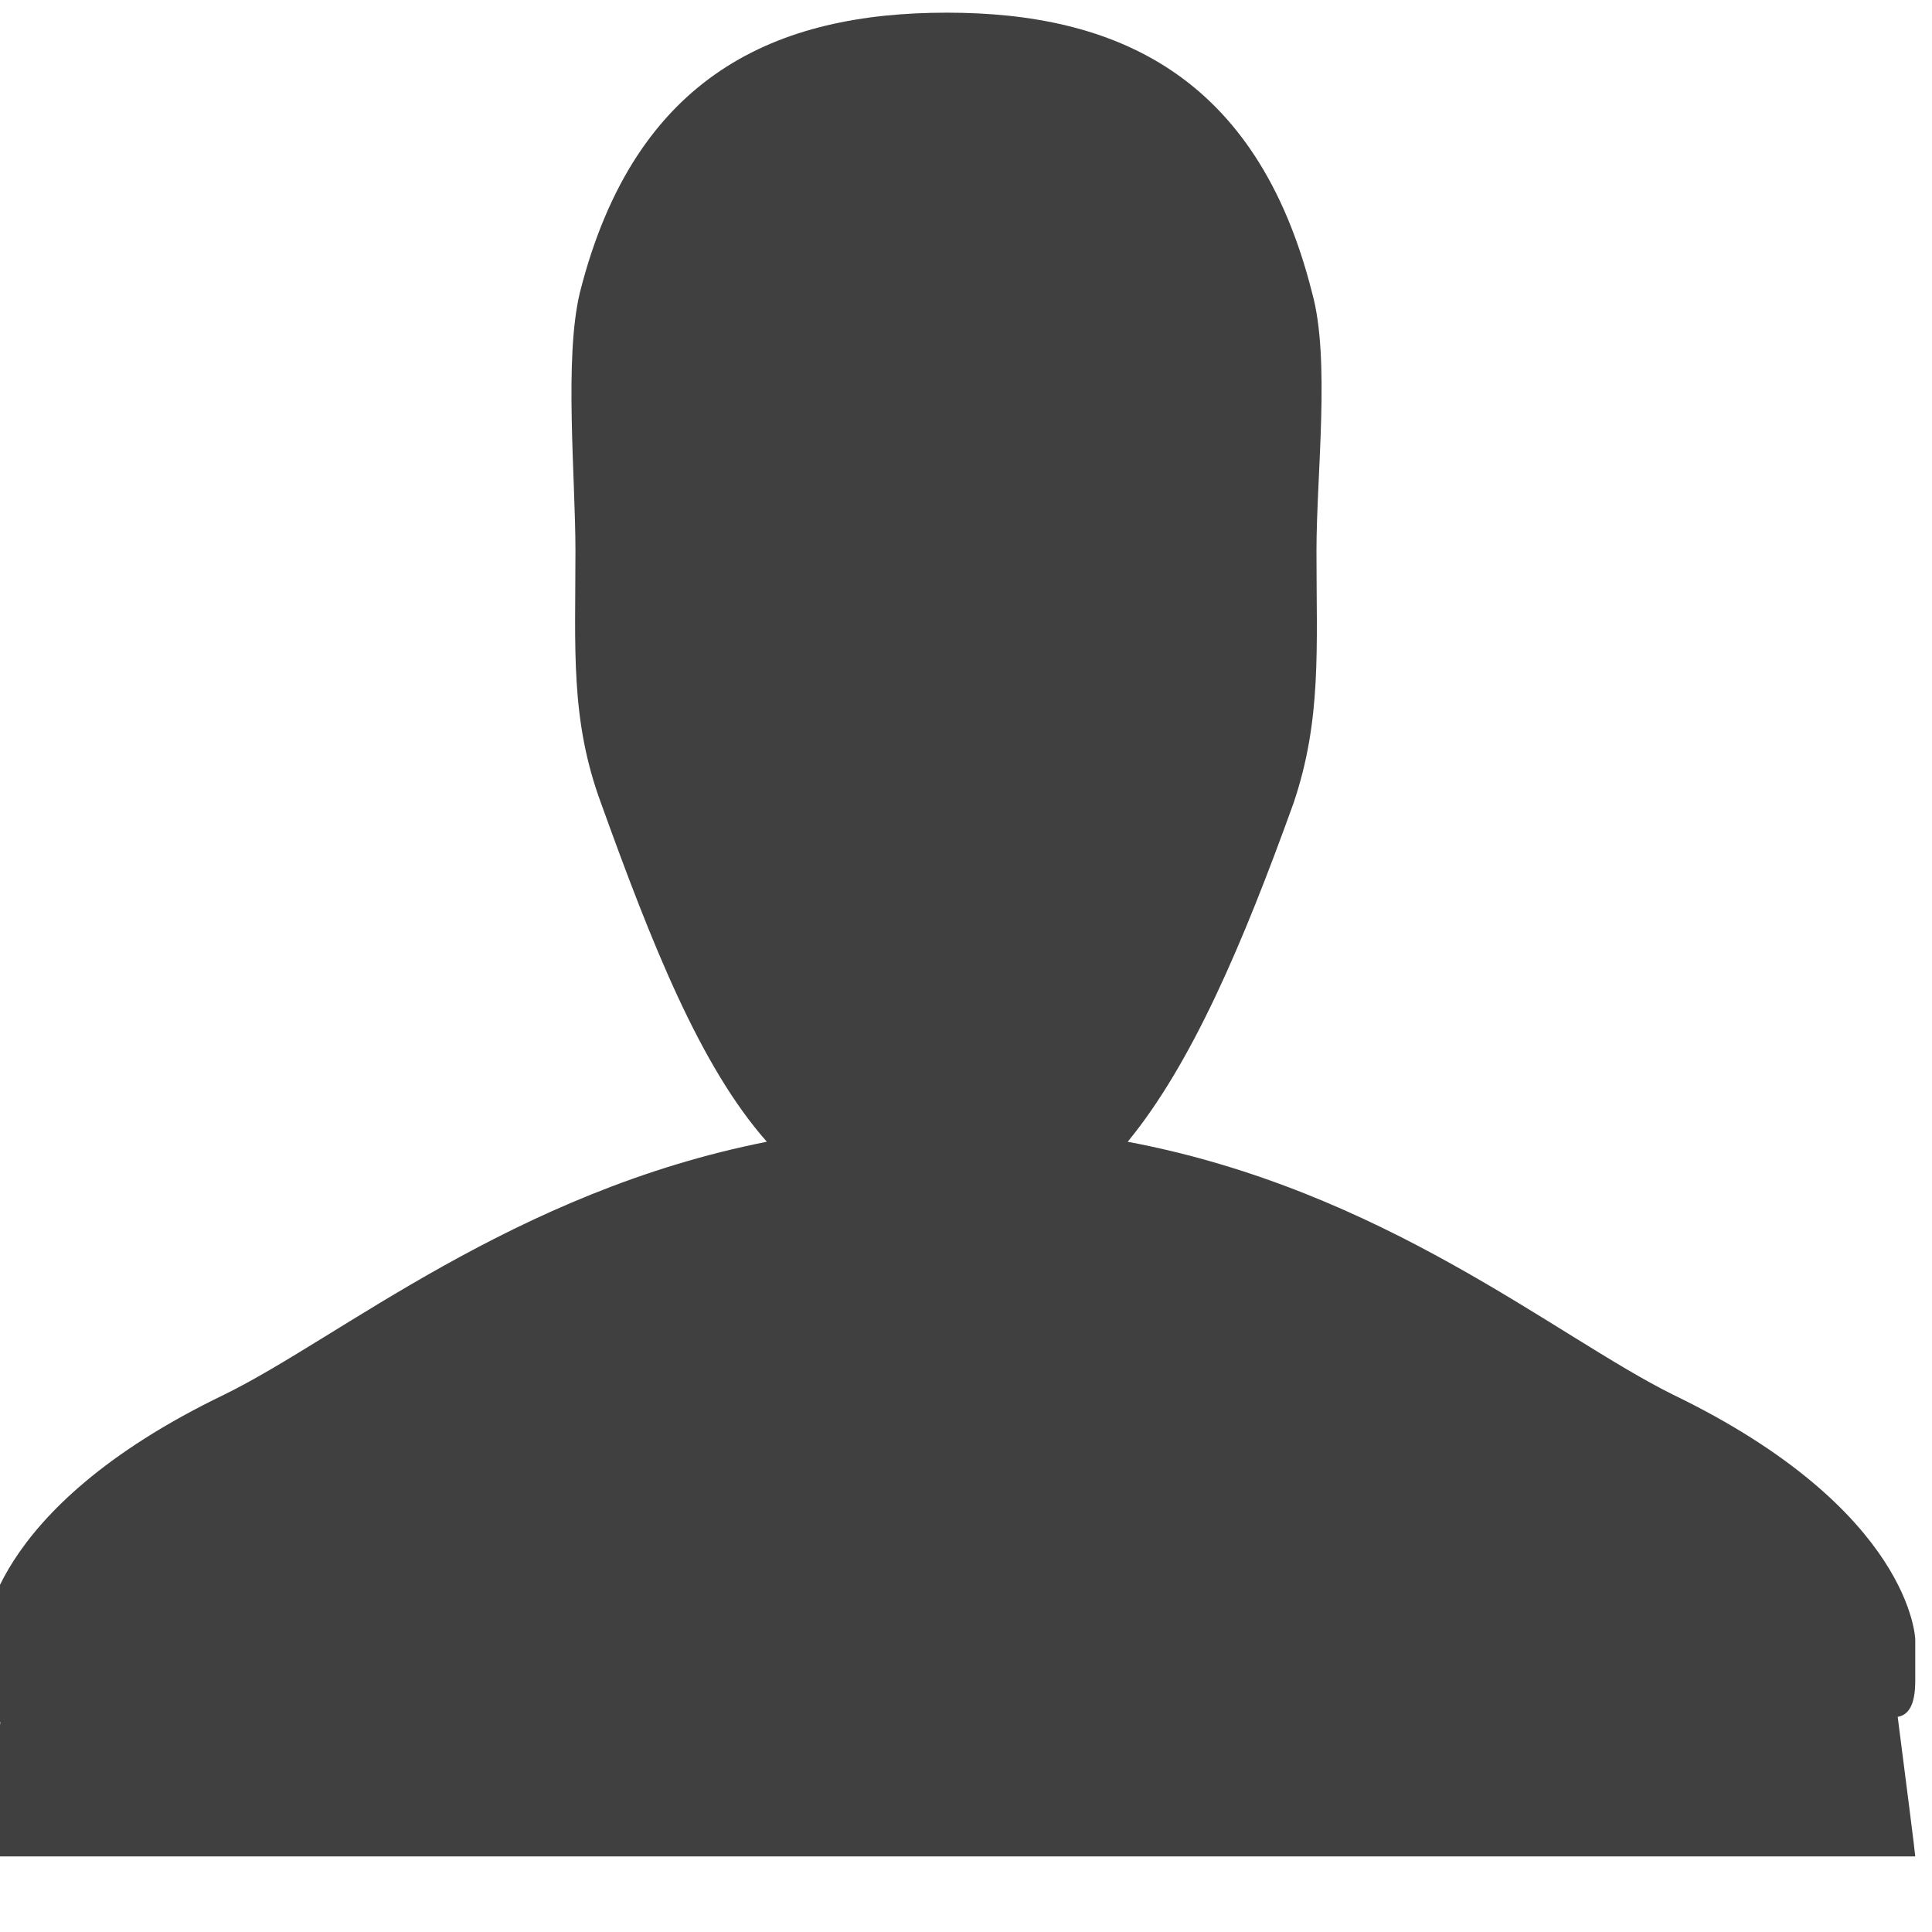 <?xml version="1.0" encoding="UTF-8" standalone="no"?>
<!DOCTYPE svg PUBLIC "-//W3C//DTD SVG 1.1//EN" "http://www.w3.org/Graphics/SVG/1.1/DTD/svg11.dtd">
<svg width="100%" height="100%" viewBox="0 0 18 18" version="1.1" xmlns="http://www.w3.org/2000/svg" xmlns:xlink="http://www.w3.org/1999/xlink" xml:space="preserve" xmlns:serif="http://www.serif.com/" style="fill-rule:evenodd;clip-rule:evenodd;stroke-linejoin:round;stroke-miterlimit:2;">
    <g transform="matrix(1,0,0,1,-3897,-3577)">
        <g transform="matrix(1,0,0,1,2420,3538.78)">
            <g transform="matrix(0.818,0,0,0.818,793.818,-280.682)">
                <path d="M856.8,409.41C856.89,410.11 857,410.97 857,411L835,411C835,410.97 835.1,410.17 835.19,409.47C835.07,409.44 835,409.32 835,409.08L835,408.53C835,408.53 835,407.06 837.74,405.74C839.05,405.1 841.03,403.43 843.92,402.86C843.16,402 842.61,400.61 842.03,399C841.68,398.05 841.74,397.25 841.74,396.13C841.74,395.29 841.61,393.94 841.79,393.19C842.42,390.69 844.05,390 845.97,390C847.87,390 849.5,390.69 850.13,393.19C850.34,393.94 850.18,395.26 850.18,396.13C850.18,397.25 850.24,398.05 849.92,399C849.34,400.61 848.76,401.97 848.03,402.86C850.95,403.41 852.89,405.07 854.24,405.74C856.97,407.06 857,408.53 857,408.53L857,409C857,409.28 856.92,409.39 856.8,409.41" style="fill:rgb(64,64,64);"/>
            </g>
        </g>
    </g>
</svg>

